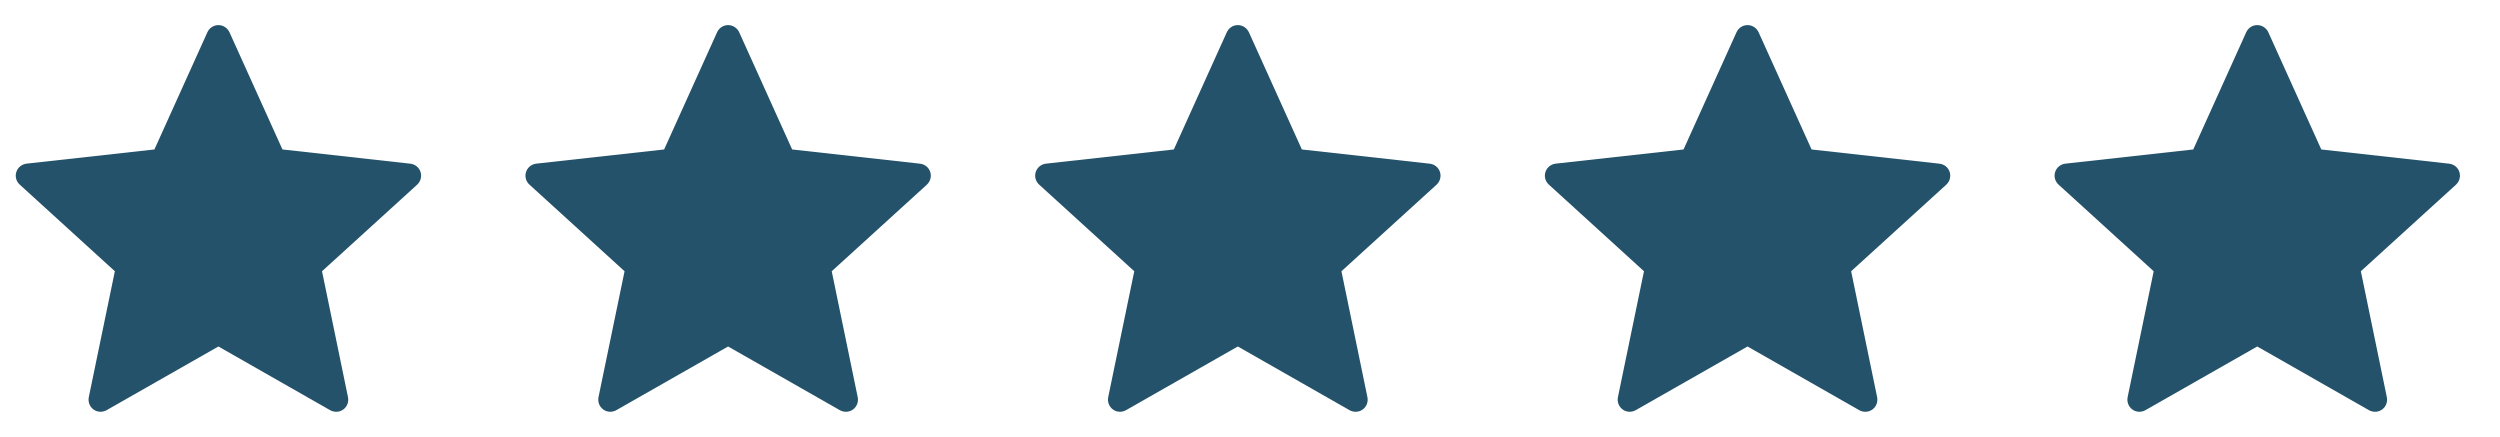 <?xml version="1.0" encoding="UTF-8" standalone="no"?>
<!DOCTYPE svg PUBLIC "-//W3C//DTD SVG 1.1//EN" "http://www.w3.org/Graphics/SVG/1.1/DTD/svg11.dtd">
<svg width="100%" height="100%" viewBox="0 0 103 18" version="1.1" xmlns="http://www.w3.org/2000/svg" xmlns:xlink="http://www.w3.org/1999/xlink" xml:space="preserve" xmlns:serif="http://www.serif.com/" style="fill-rule:evenodd;clip-rule:evenodd;stroke-linejoin:round;stroke-miterlimit:2;">
    <g transform="matrix(1,0,0,1,-3,-3)">
        <path d="M9.362,9.158C9.362,9.158 6.202,9.508 4.094,9.742C3.904,9.765 3.736,9.892 3.673,10.085C3.61,10.278 3.673,10.479 3.813,10.606C5.379,12.035 7.732,14.175 7.732,14.175C7.73,14.175 7.086,17.288 6.658,19.365C6.622,19.553 6.69,19.752 6.854,19.871C7.017,19.99 7.227,19.992 7.392,19.899C9.236,18.851 11.998,17.275 11.998,17.275C11.998,17.275 14.761,18.851 16.602,19.9C16.77,19.992 16.98,19.99 17.143,19.871C17.307,19.752 17.375,19.553 17.338,19.366C16.91,17.288 16.267,14.175 16.267,14.175C16.267,14.175 18.62,12.035 20.186,10.609C20.326,10.478 20.388,10.277 20.326,10.085C20.264,9.893 20.096,9.766 19.906,9.744C17.798,9.508 14.637,9.158 14.637,9.158C14.637,9.158 13.327,6.26 12.454,4.328C12.372,4.155 12.2,4.034 11.998,4.034C11.796,4.034 11.623,4.156 11.545,4.328C10.671,6.26 9.362,9.158 9.362,9.158Z" style="fill:rgb(35,82,106);fill-rule:nonzero;"/>
    </g>
    <g transform="matrix(1,0,0,1,18,-3)">
        <path d="M9.362,9.158C9.362,9.158 6.202,9.508 4.094,9.742C3.904,9.765 3.736,9.892 3.673,10.085C3.61,10.278 3.673,10.479 3.813,10.606C5.379,12.035 7.732,14.175 7.732,14.175C7.73,14.175 7.086,17.288 6.658,19.365C6.622,19.553 6.69,19.752 6.854,19.871C7.017,19.99 7.227,19.992 7.392,19.899C9.236,18.851 11.998,17.275 11.998,17.275C11.998,17.275 14.761,18.851 16.602,19.9C16.77,19.992 16.98,19.99 17.143,19.871C17.307,19.752 17.375,19.553 17.338,19.366C16.91,17.288 16.267,14.175 16.267,14.175C16.267,14.175 18.62,12.035 20.186,10.609C20.326,10.478 20.388,10.277 20.326,10.085C20.264,9.893 20.096,9.766 19.906,9.744C17.798,9.508 14.637,9.158 14.637,9.158C14.637,9.158 13.327,6.26 12.454,4.328C12.372,4.155 12.2,4.034 11.998,4.034C11.796,4.034 11.623,4.156 11.545,4.328C10.671,6.26 9.362,9.158 9.362,9.158Z" style="fill:rgb(35,82,106);fill-rule:nonzero;"/>
    </g>
    <g transform="matrix(1,0,0,1,39,-3)">
        <path d="M9.362,9.158C9.362,9.158 6.202,9.508 4.094,9.742C3.904,9.765 3.736,9.892 3.673,10.085C3.61,10.278 3.673,10.479 3.813,10.606C5.379,12.035 7.732,14.175 7.732,14.175C7.73,14.175 7.086,17.288 6.658,19.365C6.622,19.553 6.69,19.752 6.854,19.871C7.017,19.99 7.227,19.992 7.392,19.899C9.236,18.851 11.998,17.275 11.998,17.275C11.998,17.275 14.761,18.851 16.602,19.9C16.77,19.992 16.98,19.99 17.143,19.871C17.307,19.752 17.375,19.553 17.338,19.366C16.91,17.288 16.267,14.175 16.267,14.175C16.267,14.175 18.62,12.035 20.186,10.609C20.326,10.478 20.388,10.277 20.326,10.085C20.264,9.893 20.096,9.766 19.906,9.744C17.798,9.508 14.637,9.158 14.637,9.158C14.637,9.158 13.327,6.26 12.454,4.328C12.372,4.155 12.2,4.034 11.998,4.034C11.796,4.034 11.623,4.156 11.545,4.328C10.671,6.26 9.362,9.158 9.362,9.158Z" style="fill:rgb(35,82,106);fill-rule:nonzero;"/>
    </g>
    <g transform="matrix(1,0,0,1,60,-3)">
        <path d="M9.362,9.158C9.362,9.158 6.202,9.508 4.094,9.742C3.904,9.765 3.736,9.892 3.673,10.085C3.61,10.278 3.673,10.479 3.813,10.606C5.379,12.035 7.732,14.175 7.732,14.175C7.73,14.175 7.086,17.288 6.658,19.365C6.622,19.553 6.69,19.752 6.854,19.871C7.017,19.99 7.227,19.992 7.392,19.899C9.236,18.851 11.998,17.275 11.998,17.275C11.998,17.275 14.761,18.851 16.602,19.9C16.77,19.992 16.98,19.99 17.143,19.871C17.307,19.752 17.375,19.553 17.338,19.366C16.91,17.288 16.267,14.175 16.267,14.175C16.267,14.175 18.62,12.035 20.186,10.609C20.326,10.478 20.388,10.277 20.326,10.085C20.264,9.893 20.096,9.766 19.906,9.744C17.798,9.508 14.637,9.158 14.637,9.158C14.637,9.158 13.327,6.26 12.454,4.328C12.372,4.155 12.2,4.034 11.998,4.034C11.796,4.034 11.623,4.156 11.545,4.328C10.671,6.26 9.362,9.158 9.362,9.158Z" style="fill:rgb(35,82,106);fill-rule:nonzero;"/>
    </g>
    <g transform="matrix(1,0,0,1,81,-3)">
        <path d="M9.362,9.158C9.362,9.158 6.202,9.508 4.094,9.742C3.904,9.765 3.736,9.892 3.673,10.085C3.61,10.278 3.673,10.479 3.813,10.606C5.379,12.035 7.732,14.175 7.732,14.175C7.73,14.175 7.086,17.288 6.658,19.365C6.622,19.553 6.69,19.752 6.854,19.871C7.017,19.99 7.227,19.992 7.392,19.899C9.236,18.851 11.998,17.275 11.998,17.275C11.998,17.275 14.761,18.851 16.602,19.9C16.77,19.992 16.98,19.99 17.143,19.871C17.307,19.752 17.375,19.553 17.338,19.366C16.91,17.288 16.267,14.175 16.267,14.175C16.267,14.175 18.62,12.035 20.186,10.609C20.326,10.478 20.388,10.277 20.326,10.085C20.264,9.893 20.096,9.766 19.906,9.744C17.798,9.508 14.637,9.158 14.637,9.158C14.637,9.158 13.327,6.26 12.454,4.328C12.372,4.155 12.2,4.034 11.998,4.034C11.796,4.034 11.623,4.156 11.545,4.328C10.671,6.26 9.362,9.158 9.362,9.158Z" style="fill:rgb(35,82,106);fill-rule:nonzero;"/>
    </g>
</svg>
